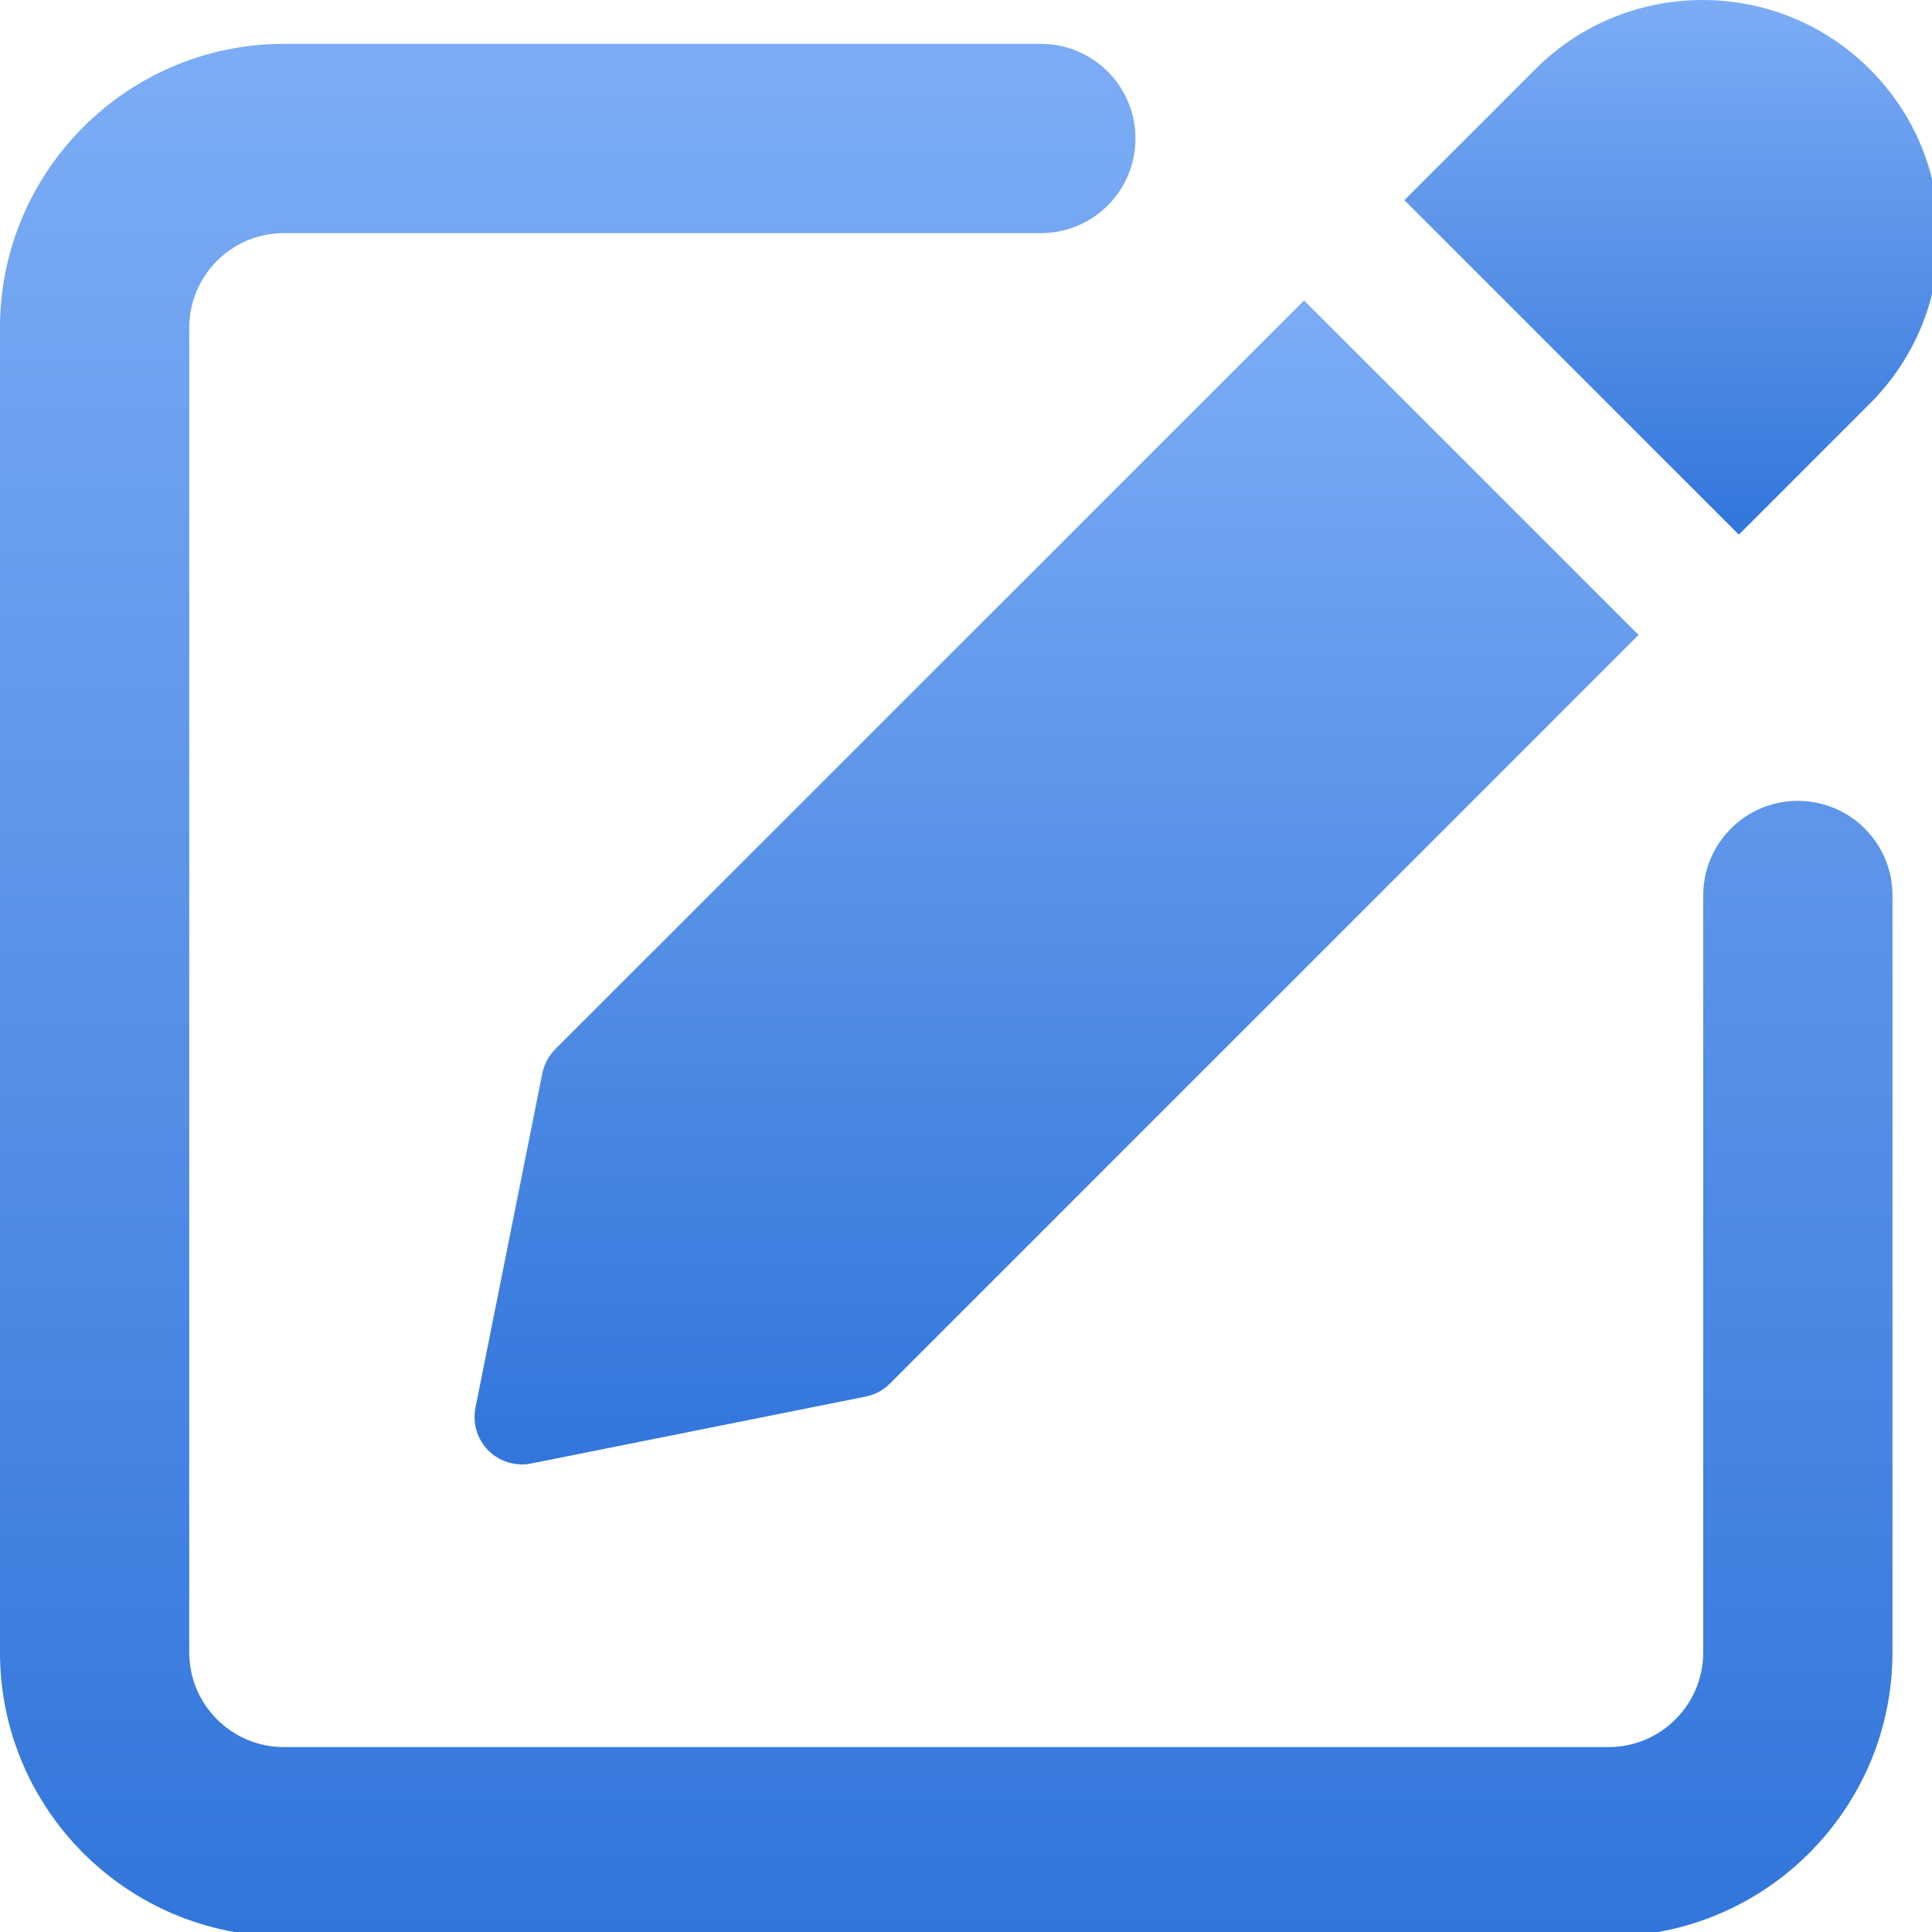<svg width="67" height="67" viewBox="0 0 67 67" fill="none" xmlns="http://www.w3.org/2000/svg">
<g clip-path="url(#clip0)">
<path d="M62.347 27.773C60.532 27.773 59.066 29.243 59.066 31.054V57.306C59.066 59.114 57.596 60.587 55.785 60.587H9.844C8.033 60.587 6.563 59.114 6.563 57.306V11.366C6.563 9.558 8.033 8.085 9.844 8.085H36.096C37.91 8.085 39.377 6.614 39.377 4.803C39.377 2.992 37.91 1.521 36.096 1.521H9.844C4.417 1.521 0 5.938 0 11.366V57.306C0 62.733 4.417 67.15 9.844 67.15H55.785C61.212 67.15 65.629 62.733 65.629 57.306V31.054C65.629 29.24 64.162 27.773 62.347 27.773Z" fill="url(#paint0_linear)"/>
<path d="M19.257 36.383C19.028 36.612 18.873 36.904 18.808 37.219L16.488 48.822C16.38 49.36 16.551 49.915 16.938 50.305C17.249 50.617 17.669 50.784 18.1 50.784C18.204 50.784 18.313 50.775 18.421 50.752L30.021 48.432C30.342 48.366 30.634 48.212 30.861 47.982L56.824 22.019L45.224 10.42L19.257 36.383Z" fill="url(#paint1_linear)"/>
<path d="M64.843 2.4C61.644 -0.8 56.44 -0.8 53.243 2.4L48.702 6.941L60.302 18.541L64.843 13.999C66.392 12.454 67.245 10.393 67.245 8.201C67.245 6.009 66.392 3.948 64.843 2.4Z" fill="url(#paint2_linear)"/>
</g>
<defs>
<linearGradient id="paint0_linear" x1="32.814" y1="1.521" x2="32.814" y2="67.15" gradientUnits="userSpaceOnUse">
<stop stop-color="#7CACF5"/>
<stop offset="1" stop-color="#3276DB"/>
</linearGradient>
<linearGradient id="paint1_linear" x1="36.64" y1="10.42" x2="36.64" y2="50.784" gradientUnits="userSpaceOnUse">
<stop stop-color="#7CACF5"/>
<stop offset="1" stop-color="#3276DB"/>
</linearGradient>
<linearGradient id="paint2_linear" x1="57.974" y1="0" x2="57.974" y2="18.541" gradientUnits="userSpaceOnUse">
<stop stop-color="#7CACF5"/>
<stop offset="1" stop-color="#3276DB"/>
</linearGradient>
<clipPath id="clip0">
<rect width="67" height="67" fill="white"/>
</clipPath>
</defs>
</svg>
